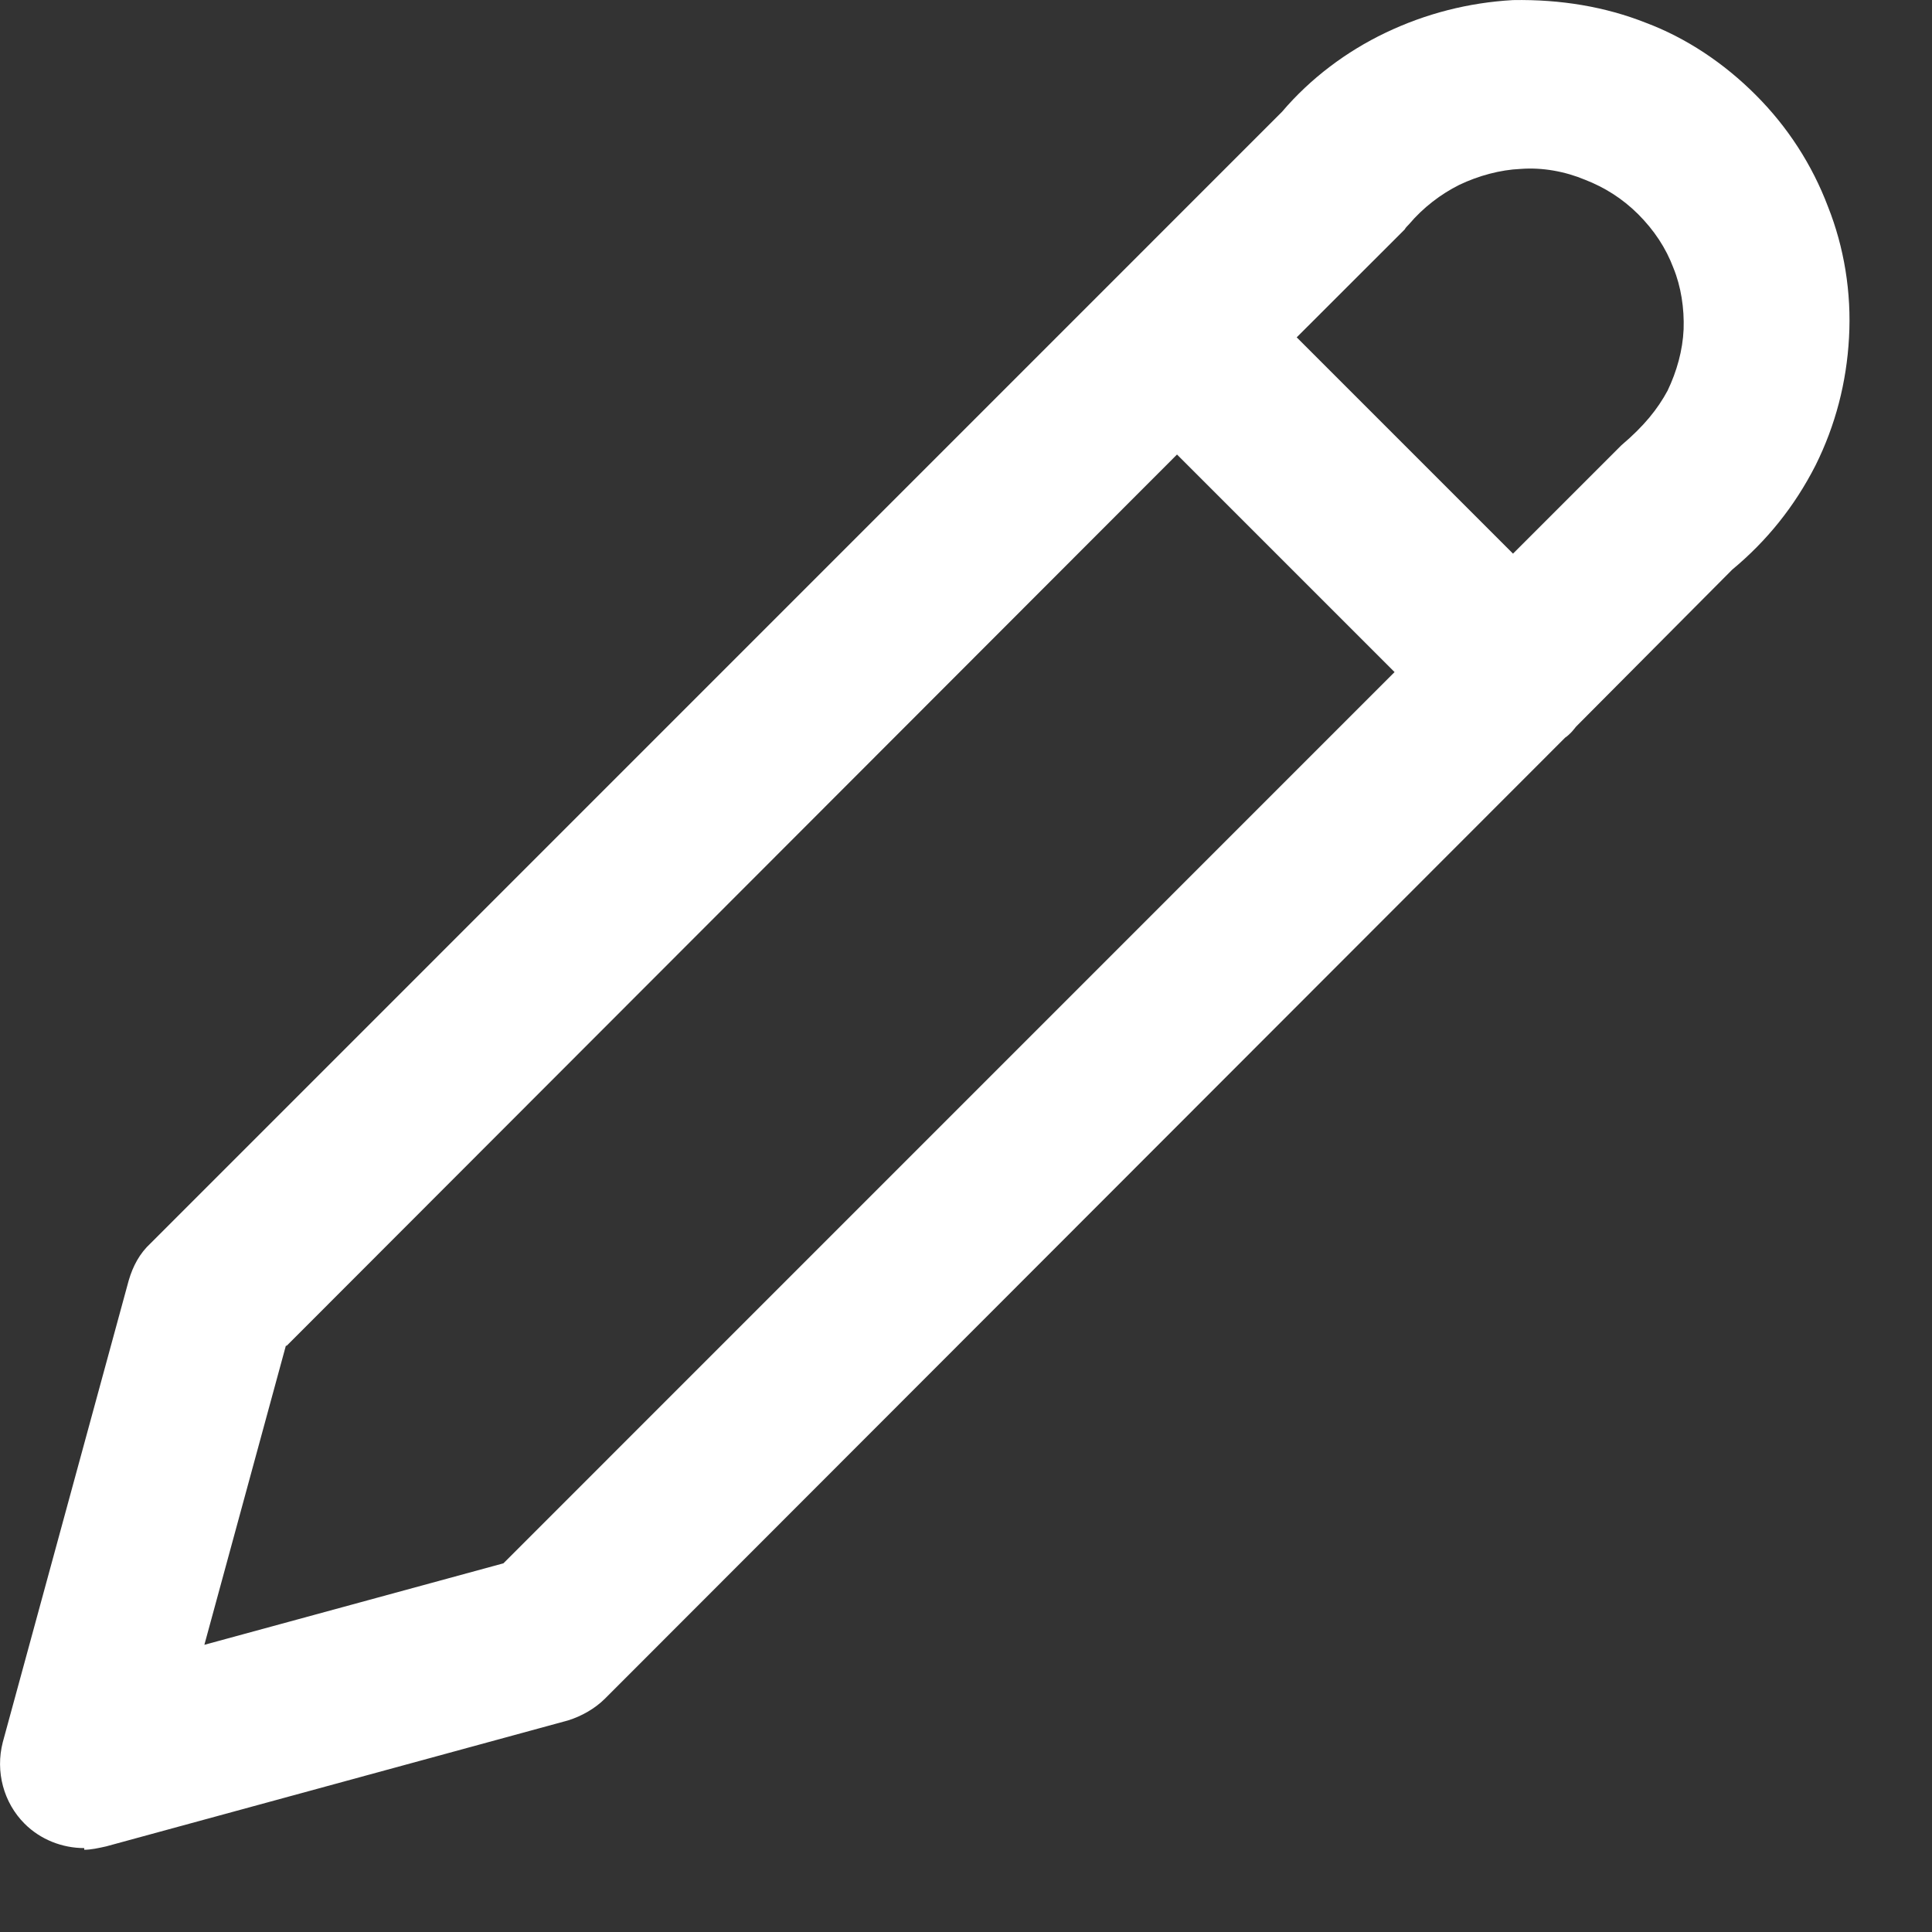 <svg width="23" height="23" viewBox="0 0 23 23" fill="none" xmlns="http://www.w3.org/2000/svg">
<rect x="0" y="0" width="23" height="23" fill="#333333" stroke="none"/>
<path id="Vector" d="M1.003 22.001C0.743 22.001 0.483 21.901 0.293 21.711C0.043 21.461 -0.057 21.091 0.033 20.741L1.533 15.241C1.583 15.071 1.663 14.921 1.793 14.801L15.262 1.331C15.602 0.931 16.032 0.611 16.492 0.391C16.973 0.161 17.483 0.031 18.012 0.001C18.582 -0.009 19.113 0.081 19.593 0.271C20.073 0.451 20.523 0.751 20.902 1.131C21.282 1.511 21.573 1.961 21.762 2.461C21.953 2.941 22.043 3.481 22.012 4.021C21.983 4.551 21.852 5.061 21.613 5.541C21.363 6.031 21.032 6.441 20.622 6.781L18.762 8.651C18.762 8.651 18.723 8.701 18.703 8.721C18.683 8.741 18.663 8.761 18.633 8.781L7.203 20.221C7.083 20.341 6.923 20.431 6.763 20.481L1.263 21.981C1.173 22.001 1.083 22.021 1.003 22.021V22.001ZM3.403 16.021L2.433 19.581L5.993 18.611L16.602 8.001L14.012 5.411L3.413 16.021H3.403ZM15.422 4.001L18.012 6.591L19.302 5.301C19.573 5.071 19.733 4.871 19.852 4.651C19.962 4.421 20.032 4.171 20.043 3.921C20.052 3.671 20.012 3.411 19.922 3.191C19.832 2.951 19.692 2.741 19.503 2.551C19.312 2.361 19.102 2.231 18.872 2.141C18.633 2.041 18.363 1.991 18.102 2.011C17.863 2.021 17.602 2.091 17.372 2.201C17.152 2.311 16.942 2.471 16.773 2.671C16.753 2.691 16.733 2.711 16.723 2.731L15.432 4.021L15.422 4.001Z" fill="white"/>
</svg>
